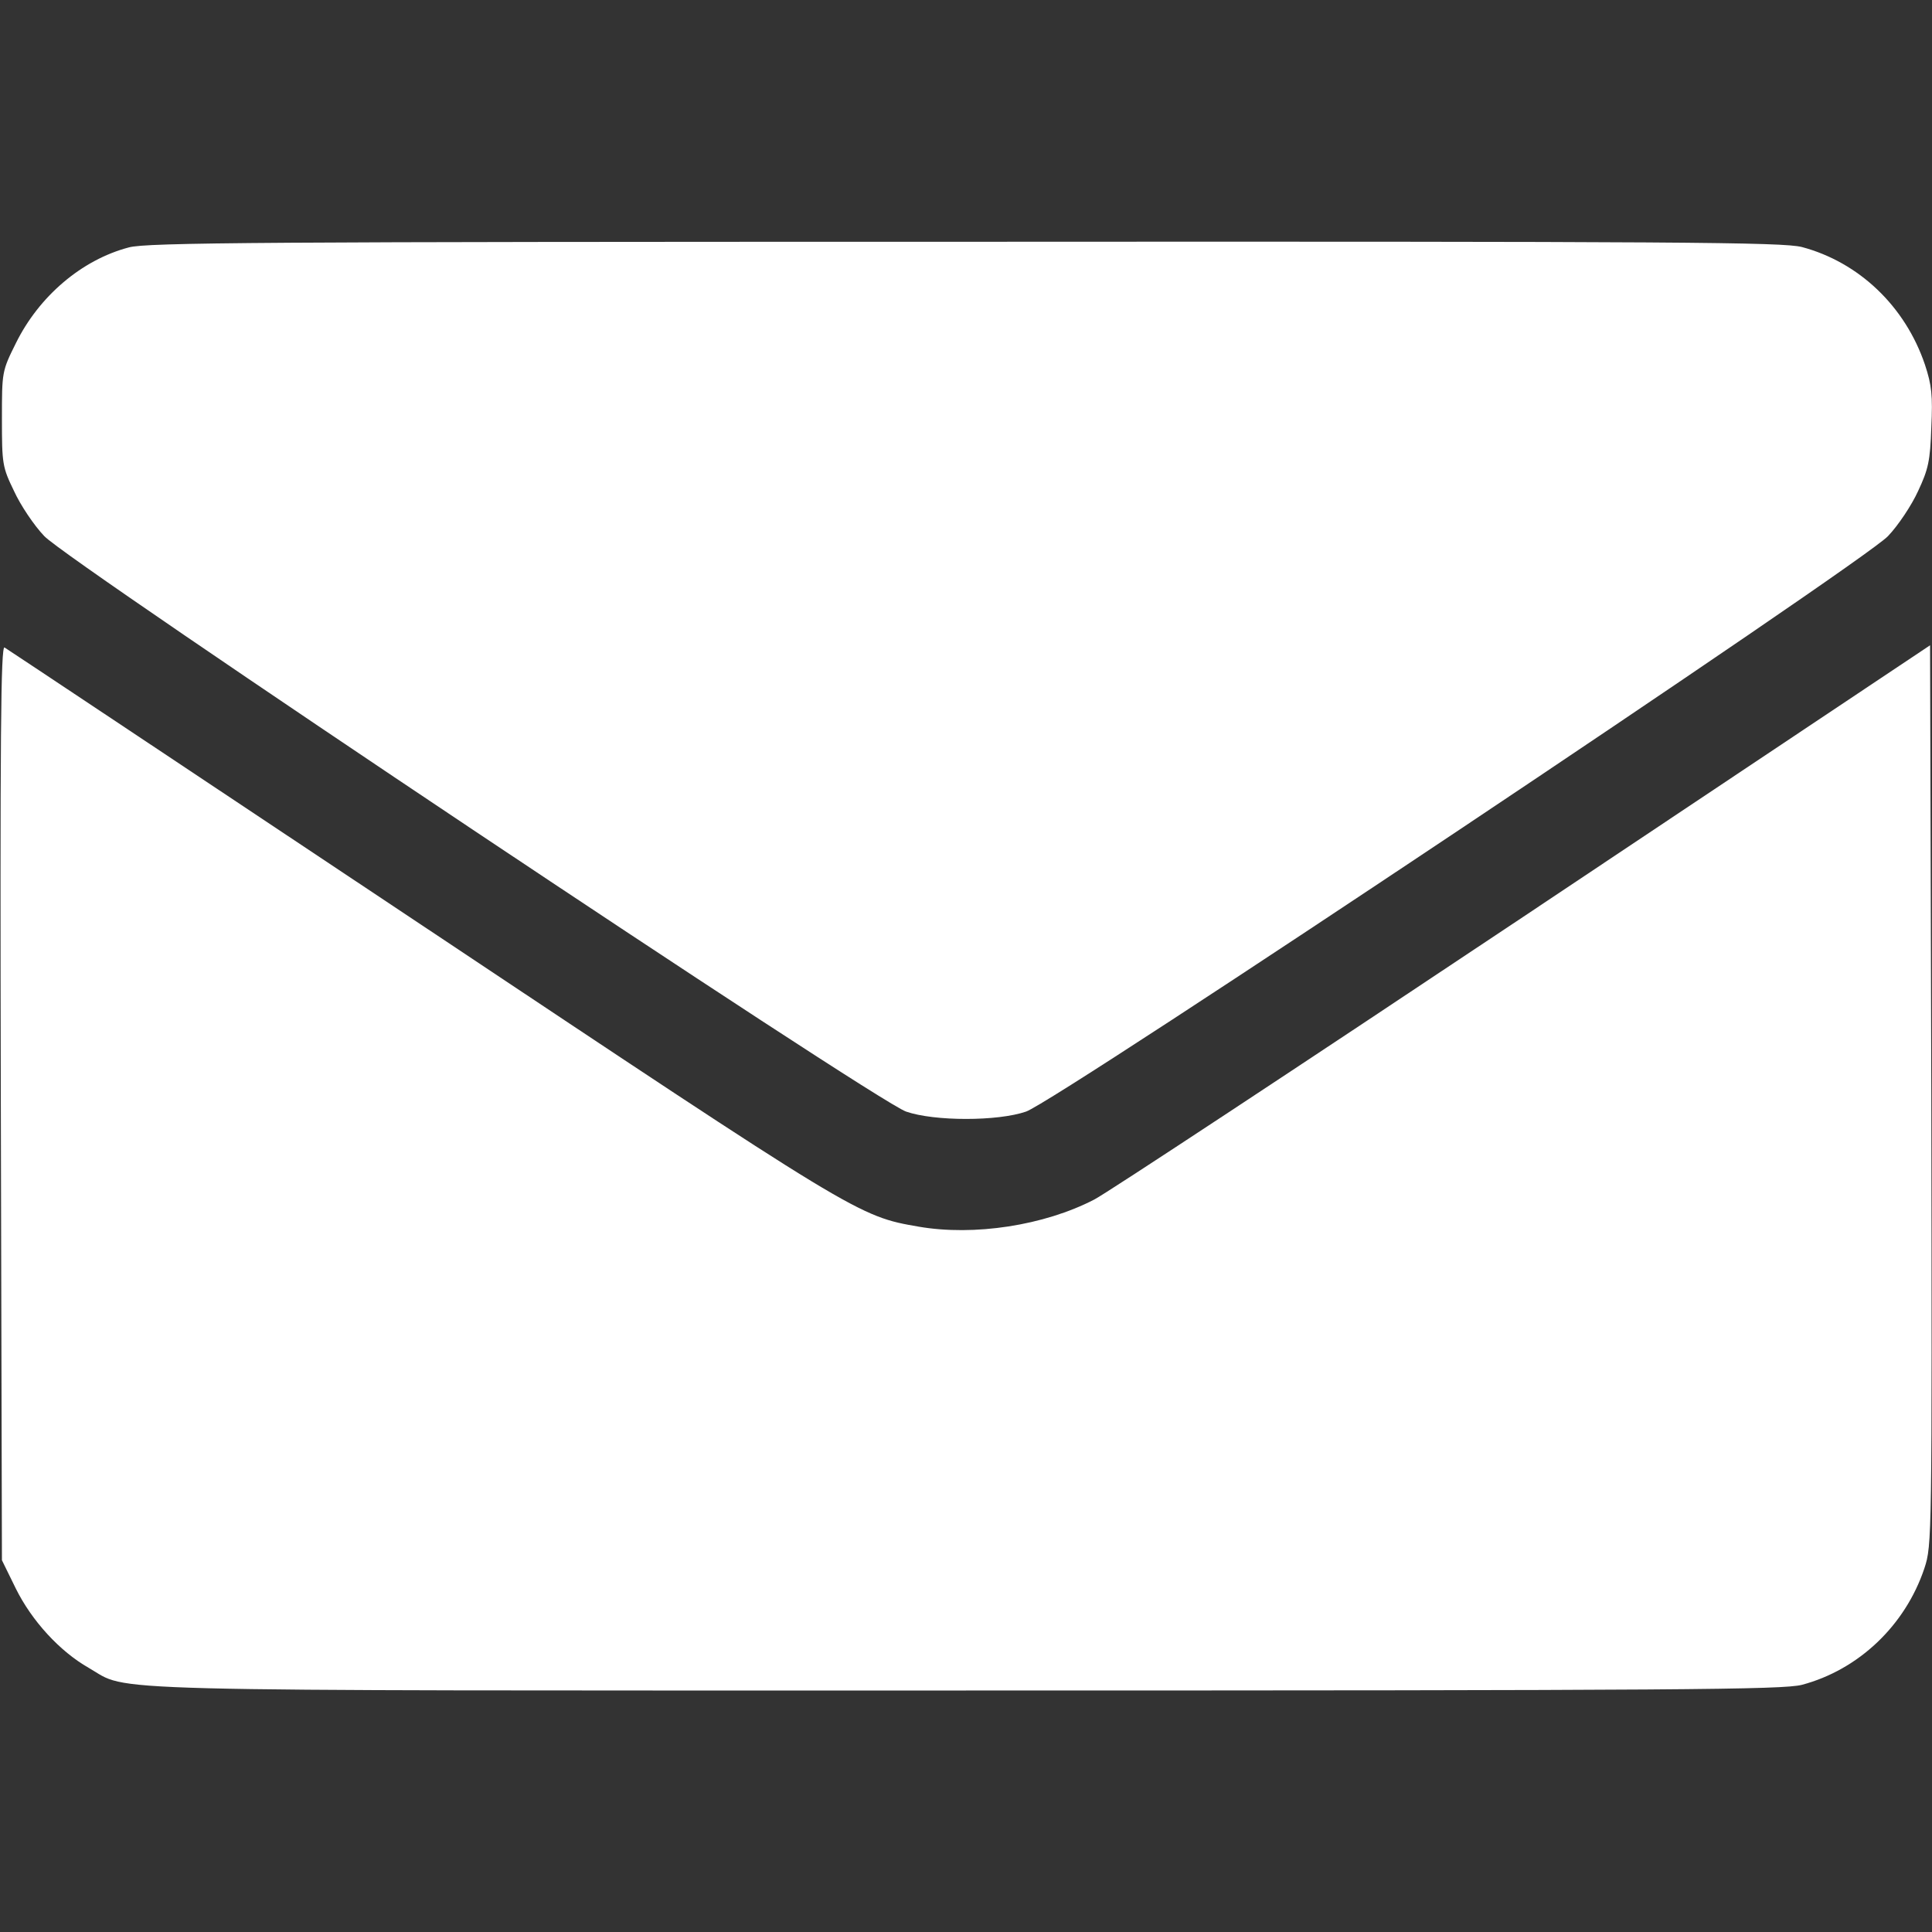 <svg width="14" height="14" viewBox="0 0 14 14" fill="none" xmlns="http://www.w3.org/2000/svg">
<rect x="0" y="0" width="14" height="14" fill="#333333" stroke="none"/>
<path d="M0.933 1.793C0.591 1.883 0.282 2.148 0.115 2.487C0.014 2.69 0.014 2.695 0.014 3.034C0.014 3.362 0.017 3.384 0.102 3.559C0.148 3.66 0.247 3.808 0.321 3.885C0.496 4.073 6.342 7.978 6.566 8.055C6.771 8.126 7.23 8.126 7.435 8.055C7.66 7.978 13.506 4.073 13.681 3.885C13.755 3.808 13.853 3.66 13.899 3.559C13.973 3.401 13.987 3.341 13.995 3.097C14.006 2.867 13.998 2.791 13.949 2.643C13.806 2.219 13.47 1.9 13.057 1.79C12.915 1.755 12.22 1.749 6.987 1.752C1.906 1.752 1.059 1.757 0.933 1.793Z" fill="white"/>
<path d="M0.006 7.99L0.014 11.306L0.115 11.512C0.23 11.744 0.432 11.966 0.643 12.086C0.949 12.261 0.522 12.25 7 12.25C12.217 12.25 12.915 12.244 13.057 12.209C13.467 12.1 13.806 11.78 13.945 11.364C14 11.197 14 11.153 13.995 7.935L13.986 4.676L11.033 6.647C9.409 7.73 8.012 8.651 7.93 8.692C7.566 8.881 7.058 8.958 6.658 8.889C6.218 8.813 6.221 8.813 3.049 6.699C1.411 5.608 0.052 4.703 0.033 4.692C0.006 4.676 0 5.318 0.006 7.99Z" fill="white"/>
</svg>
